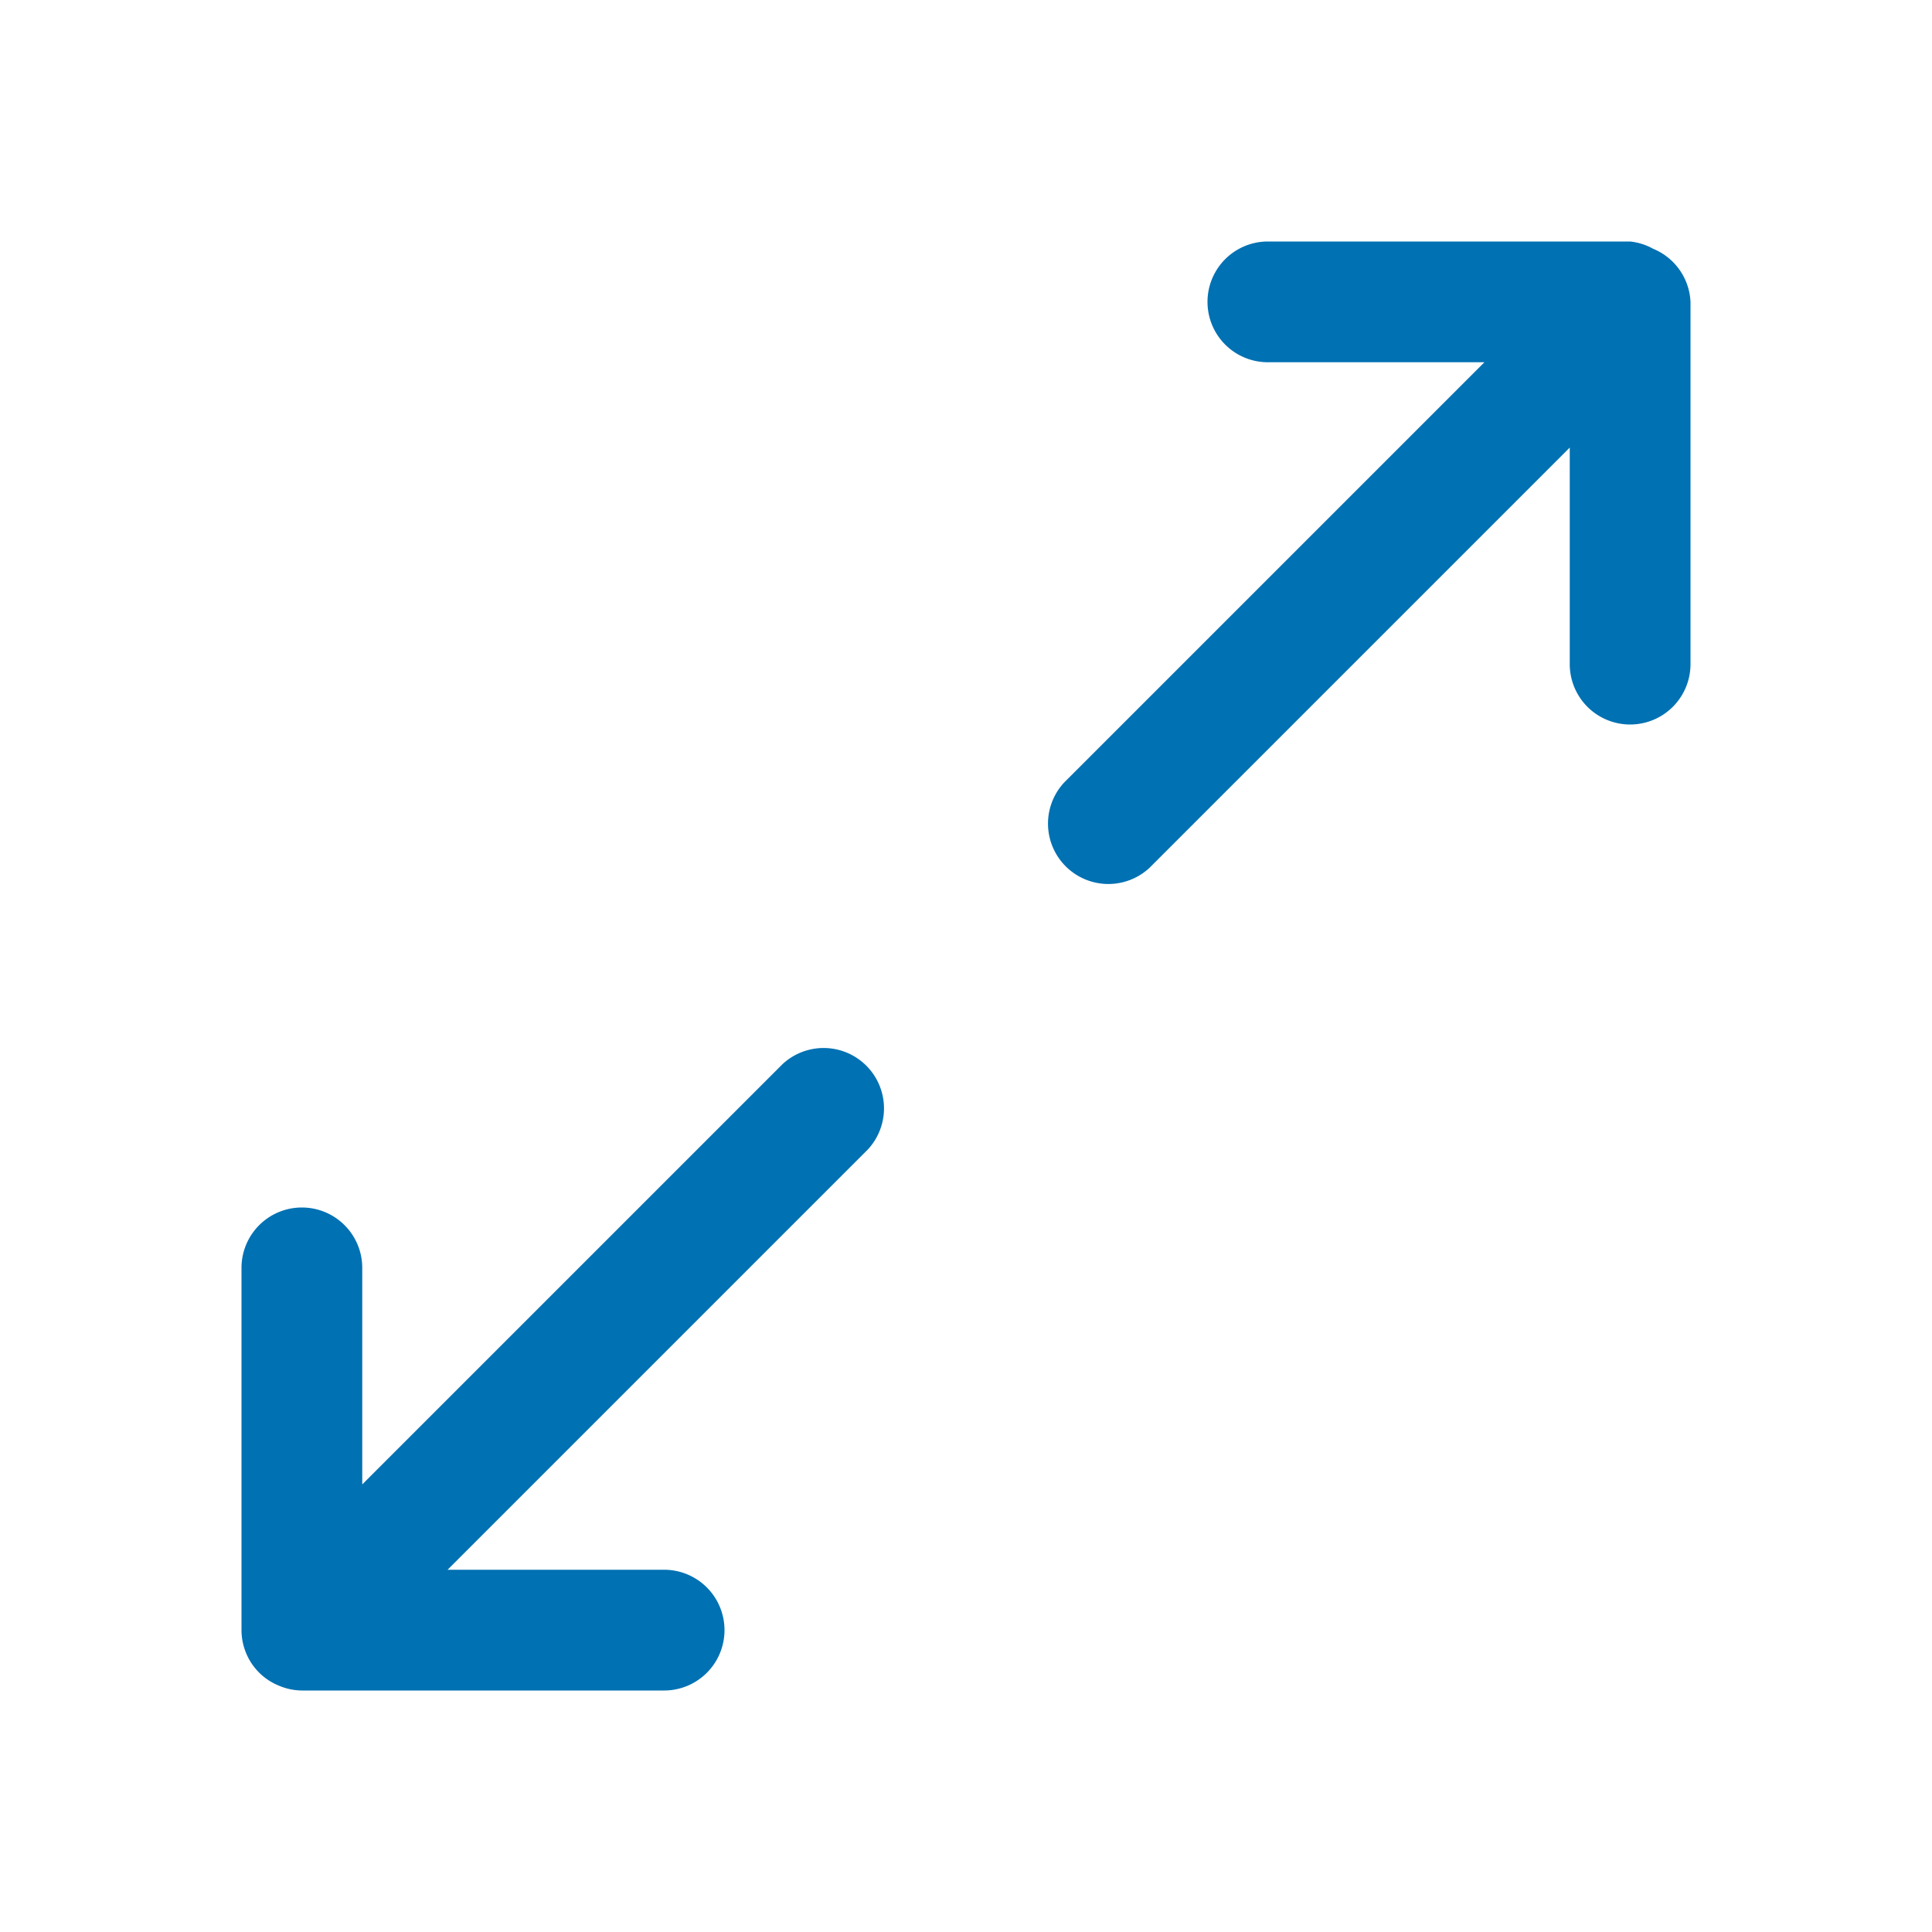<svg xmlns="http://www.w3.org/2000/svg" viewBox="0 0 48 48"><path d="M42 7.5a1.49 1.49 0 00-.11-.5 1.5 1.5 0 00-.82-.82A1.49 1.49 0 0040.5 6h-9a1.5 1.5 0 000 3h5.38L26.44 19.44a1.5 1.5 0 002.12 2.12L39 11.12v5.38a1.5 1.5 0 003 0v-9zM19.44 26.44L9 36.88V31.5A1.5 1.5 0 007.5 30 1.5 1.5 0 006 31.5v9a1.49 1.49 0 00.11.56 1.48 1.48 0 00.82.82 1.49 1.49 0 00.57.12h9a1.5 1.5 0 000-3h-5.38l10.44-10.44a1.5 1.5 0 00-2.12-2.12z" fill="#0071B3"></path></svg>
